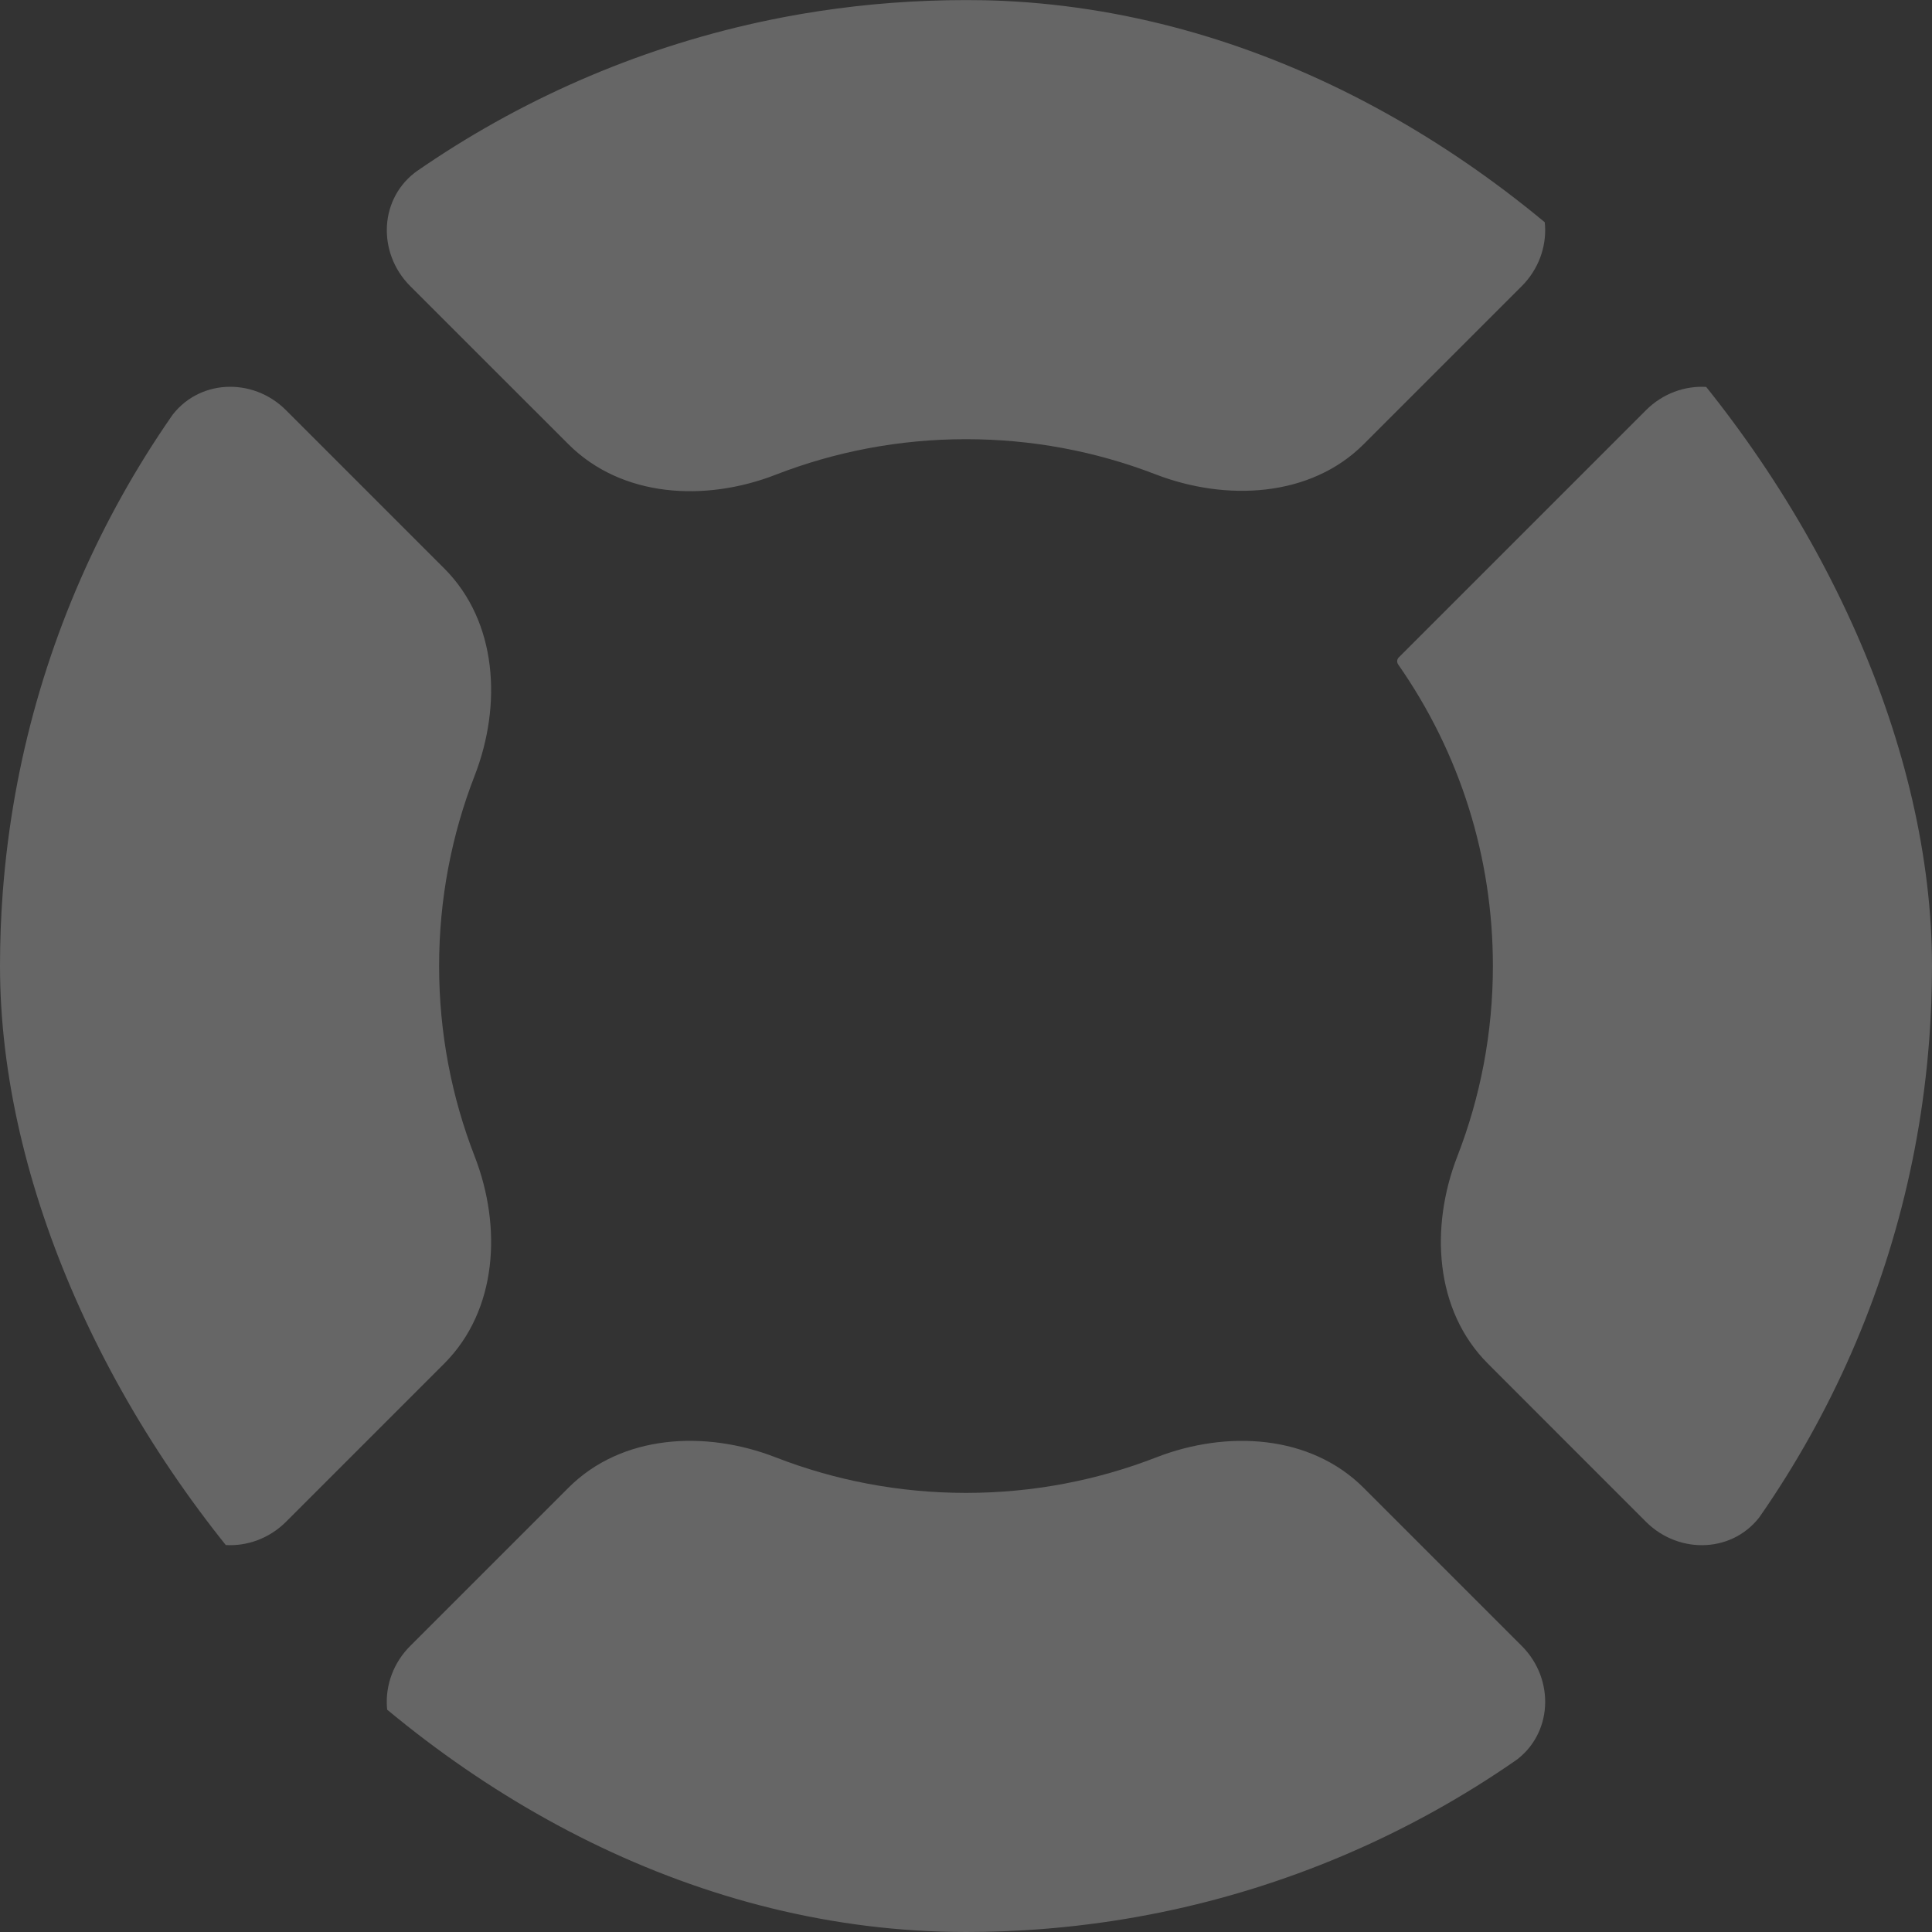 <svg width="25" height="25" viewBox="0 0 25 25" fill="none" xmlns="http://www.w3.org/2000/svg">
<rect x="0" y="0" width="25" height="25" fill="#333333" stroke="none"/>
<g opacity="0.25">
<g clip-path="url(#clip0)">
<path d="M6.142 10.037C6.496 9.126 6.438 8.045 5.748 7.355L4.509 6.116L3.701 5.308C3.268 4.874 2.552 4.905 2.203 5.409C0.771 7.478 0 9.93 0 12.5C0 15.07 0.771 17.521 2.203 19.591C2.552 20.095 3.267 20.125 3.701 19.692L4.509 18.884L5.748 17.645C6.438 16.954 6.496 15.874 6.142 14.963C5.845 14.199 5.682 13.368 5.682 12.5C5.682 11.632 5.845 10.801 6.142 10.037Z" fill="white"/>
<path d="M22.797 5.409C22.448 4.905 21.732 4.874 21.299 5.308L20.491 6.116L18.1 8.507C18.075 8.532 18.073 8.57 18.093 8.599C18.894 9.746 19.318 11.095 19.318 12.5C19.318 13.368 19.155 14.199 18.858 14.963C18.504 15.874 18.562 16.954 19.253 17.645L20.491 18.884L21.299 19.692C21.733 20.125 22.448 20.095 22.797 19.591C24.229 17.522 25 15.07 25 12.5C25 9.93 24.229 7.478 22.797 5.409Z" fill="white"/>
<path d="M12.5 0.001C9.93 0.001 7.479 0.772 5.409 2.204C4.905 2.553 4.875 3.268 5.308 3.702L6.116 4.51L7.355 5.748C8.046 6.439 9.126 6.497 10.037 6.143C10.801 5.846 11.632 5.683 12.499 5.683C13.345 5.683 14.17 5.836 14.953 6.138C15.863 6.489 16.956 6.438 17.646 5.748L18.884 4.51L19.692 3.702C20.125 3.268 20.095 2.553 19.591 2.204C17.521 0.772 15.07 0.001 12.5 0.001Z" fill="white"/>
<path d="M19.692 21.299L18.884 20.491L17.645 19.252C16.954 18.562 15.874 18.504 14.963 18.858C14.199 19.155 13.368 19.318 12.5 19.318H12.5C11.632 19.318 10.801 19.155 10.037 18.858C9.126 18.504 8.045 18.561 7.355 19.252L6.116 20.491L5.308 21.299C4.874 21.732 4.904 22.448 5.409 22.797C7.478 24.229 9.93 25 12.5 25C15.07 25 17.522 24.229 19.591 22.797C20.095 22.448 20.125 21.732 19.692 21.299Z" fill="white"/>
</g>
</g>
<defs>
<clipPath id="clip0">
<rect width="25" height="25" rx="12.5" fill="white"/>
</clipPath>
</defs>
</svg>
